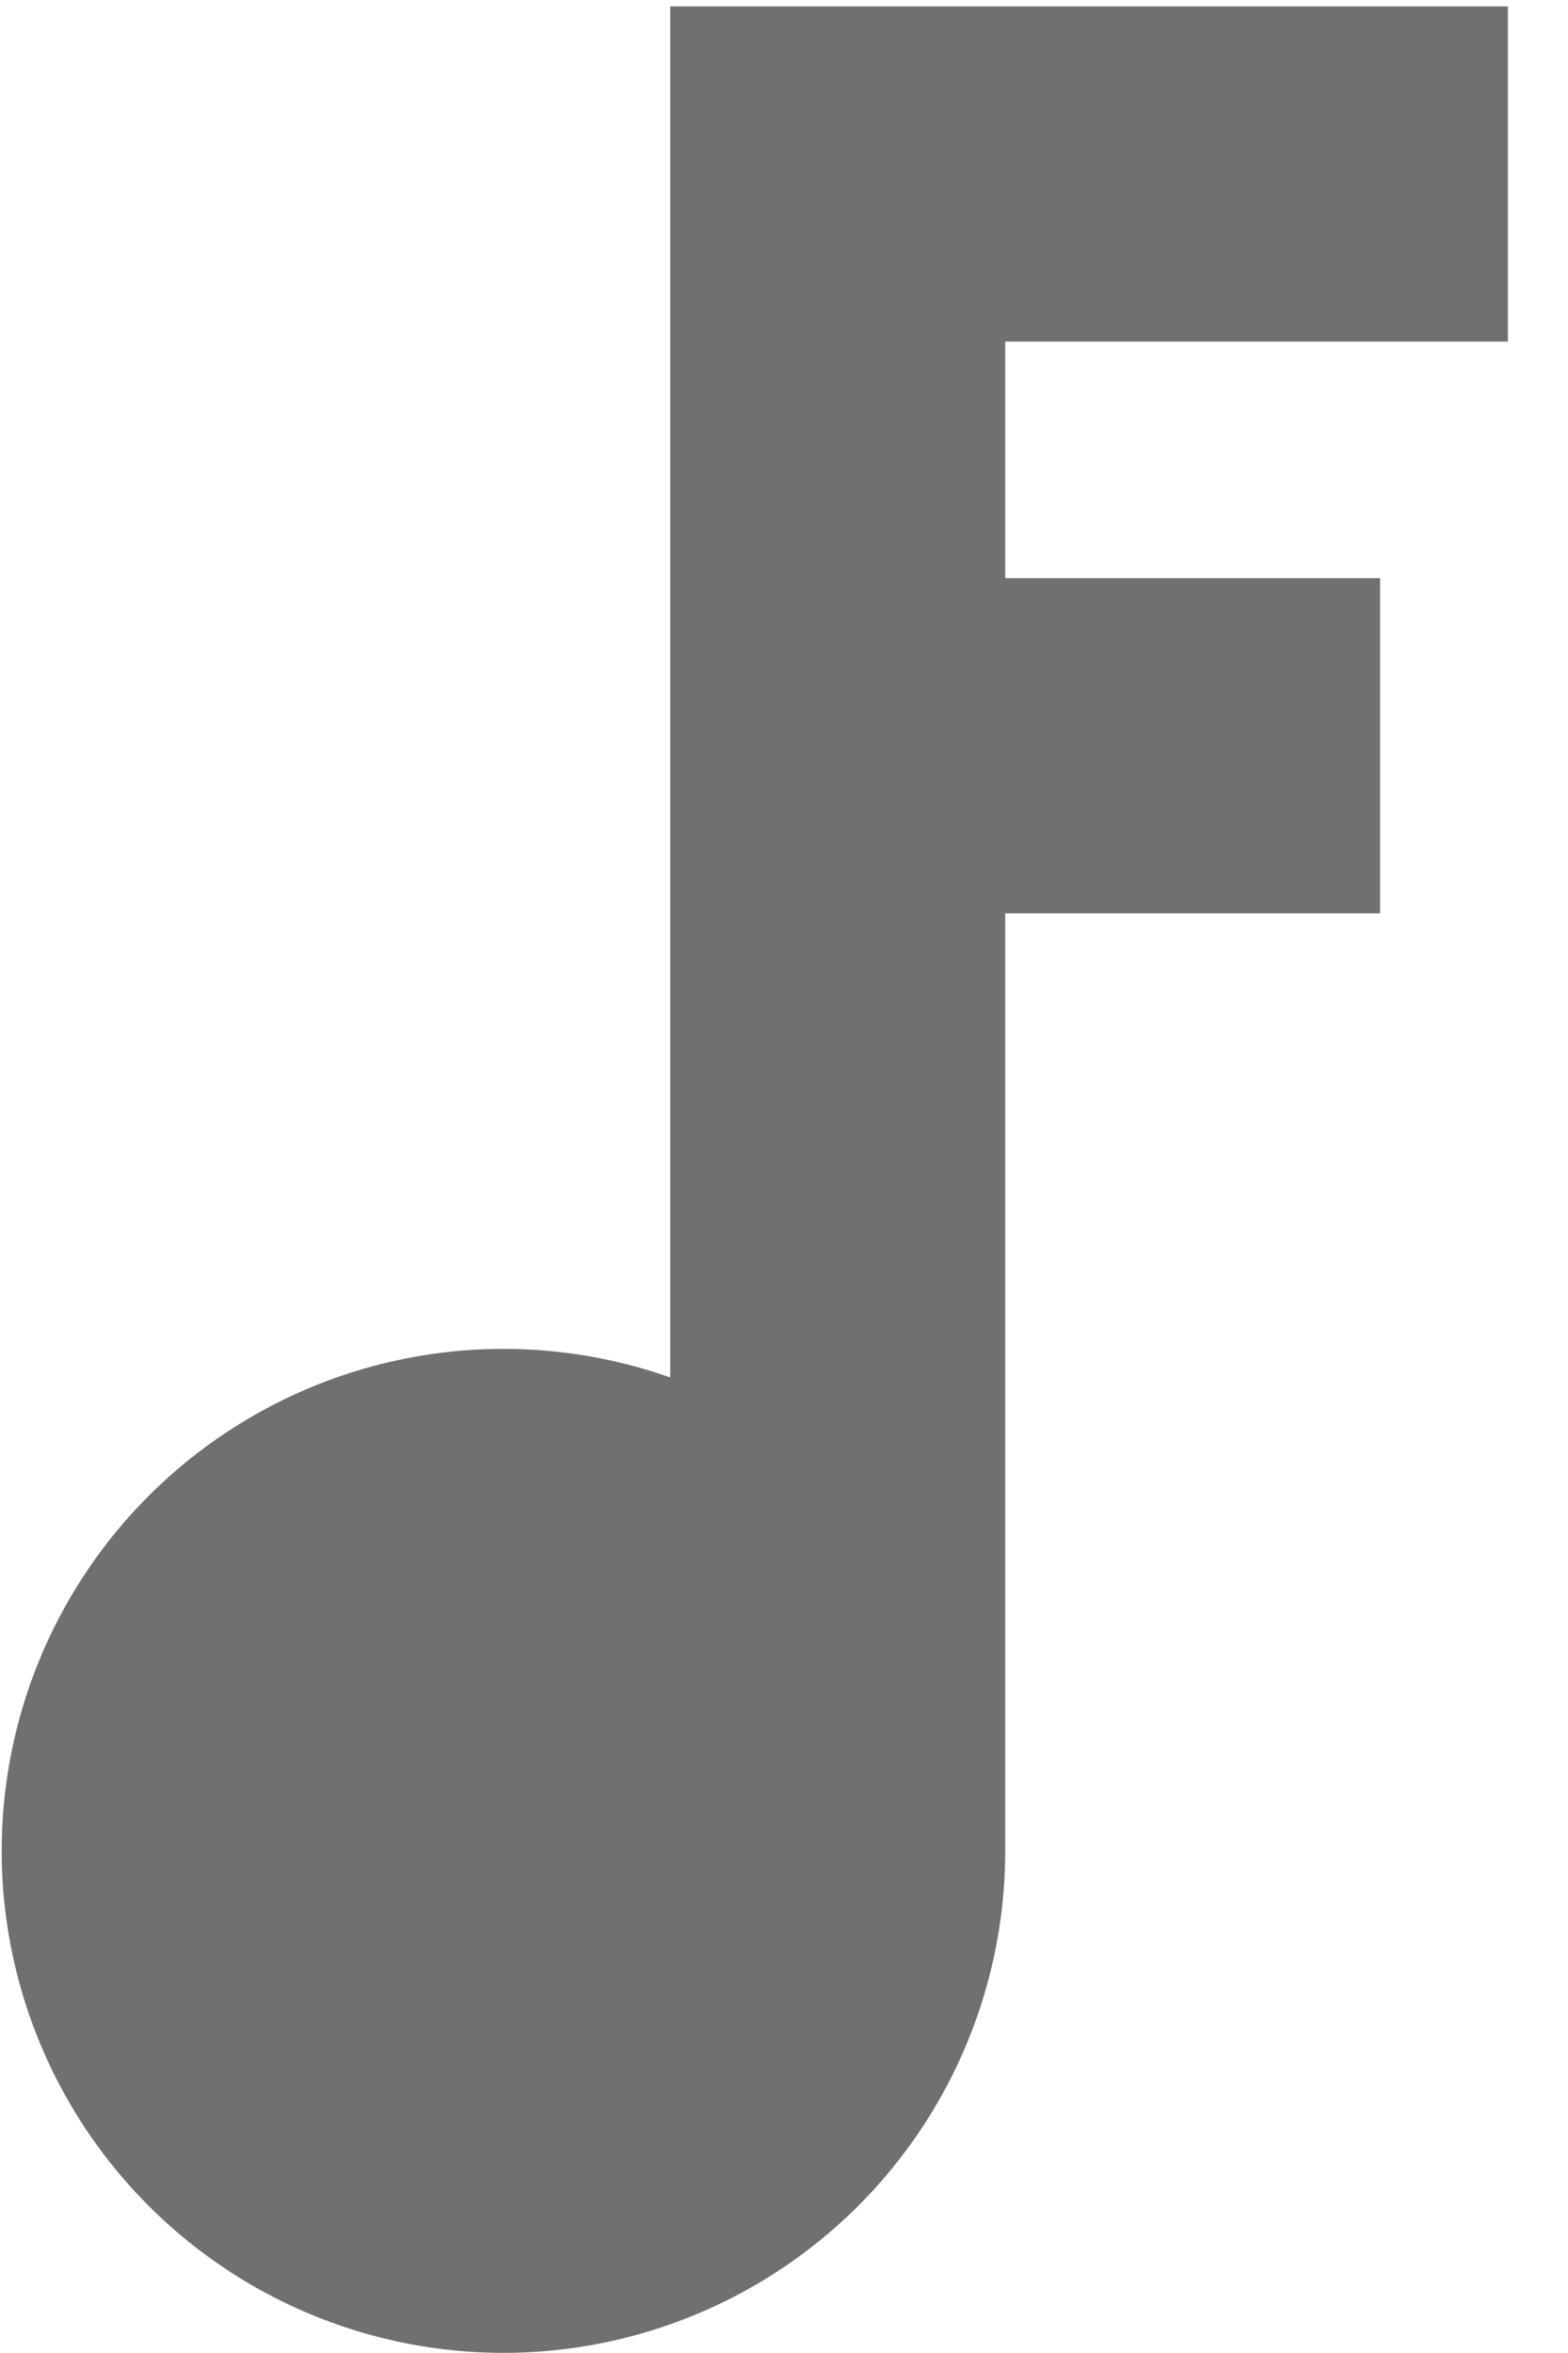 <svg xmlns="http://www.w3.org/2000/svg" xmlns:xlink="http://www.w3.org/1999/xlink" width="12" height="18" viewBox="0 0 12 18">
  <defs>
    <clipPath id="clip-path">
      <rect id="Rectangle_1152" data-name="Rectangle 1152" width="12" height="18" transform="translate(0 -0.049)" fill="#707070"/>
    </clipPath>
  </defs>
  <g id="Group_584" data-name="Group 584" transform="translate(0 0.049)">
    <g id="Group_542" data-name="Group 542" clip-path="url(#clip-path)">
      <path id="Path_2732" data-name="Path 2732" d="M11.54,0H5.129V10.488A3.84,3.84,0,1,0,7.693,14.1V2.564H11.54Z" fill="#707070"/>
      <rect id="Rectangle_1151" data-name="Rectangle 1151" width="3.514" height="2.564" transform="translate(7.048 4.374)" fill="#707070"/>
    </g>
  </g>
</svg>
